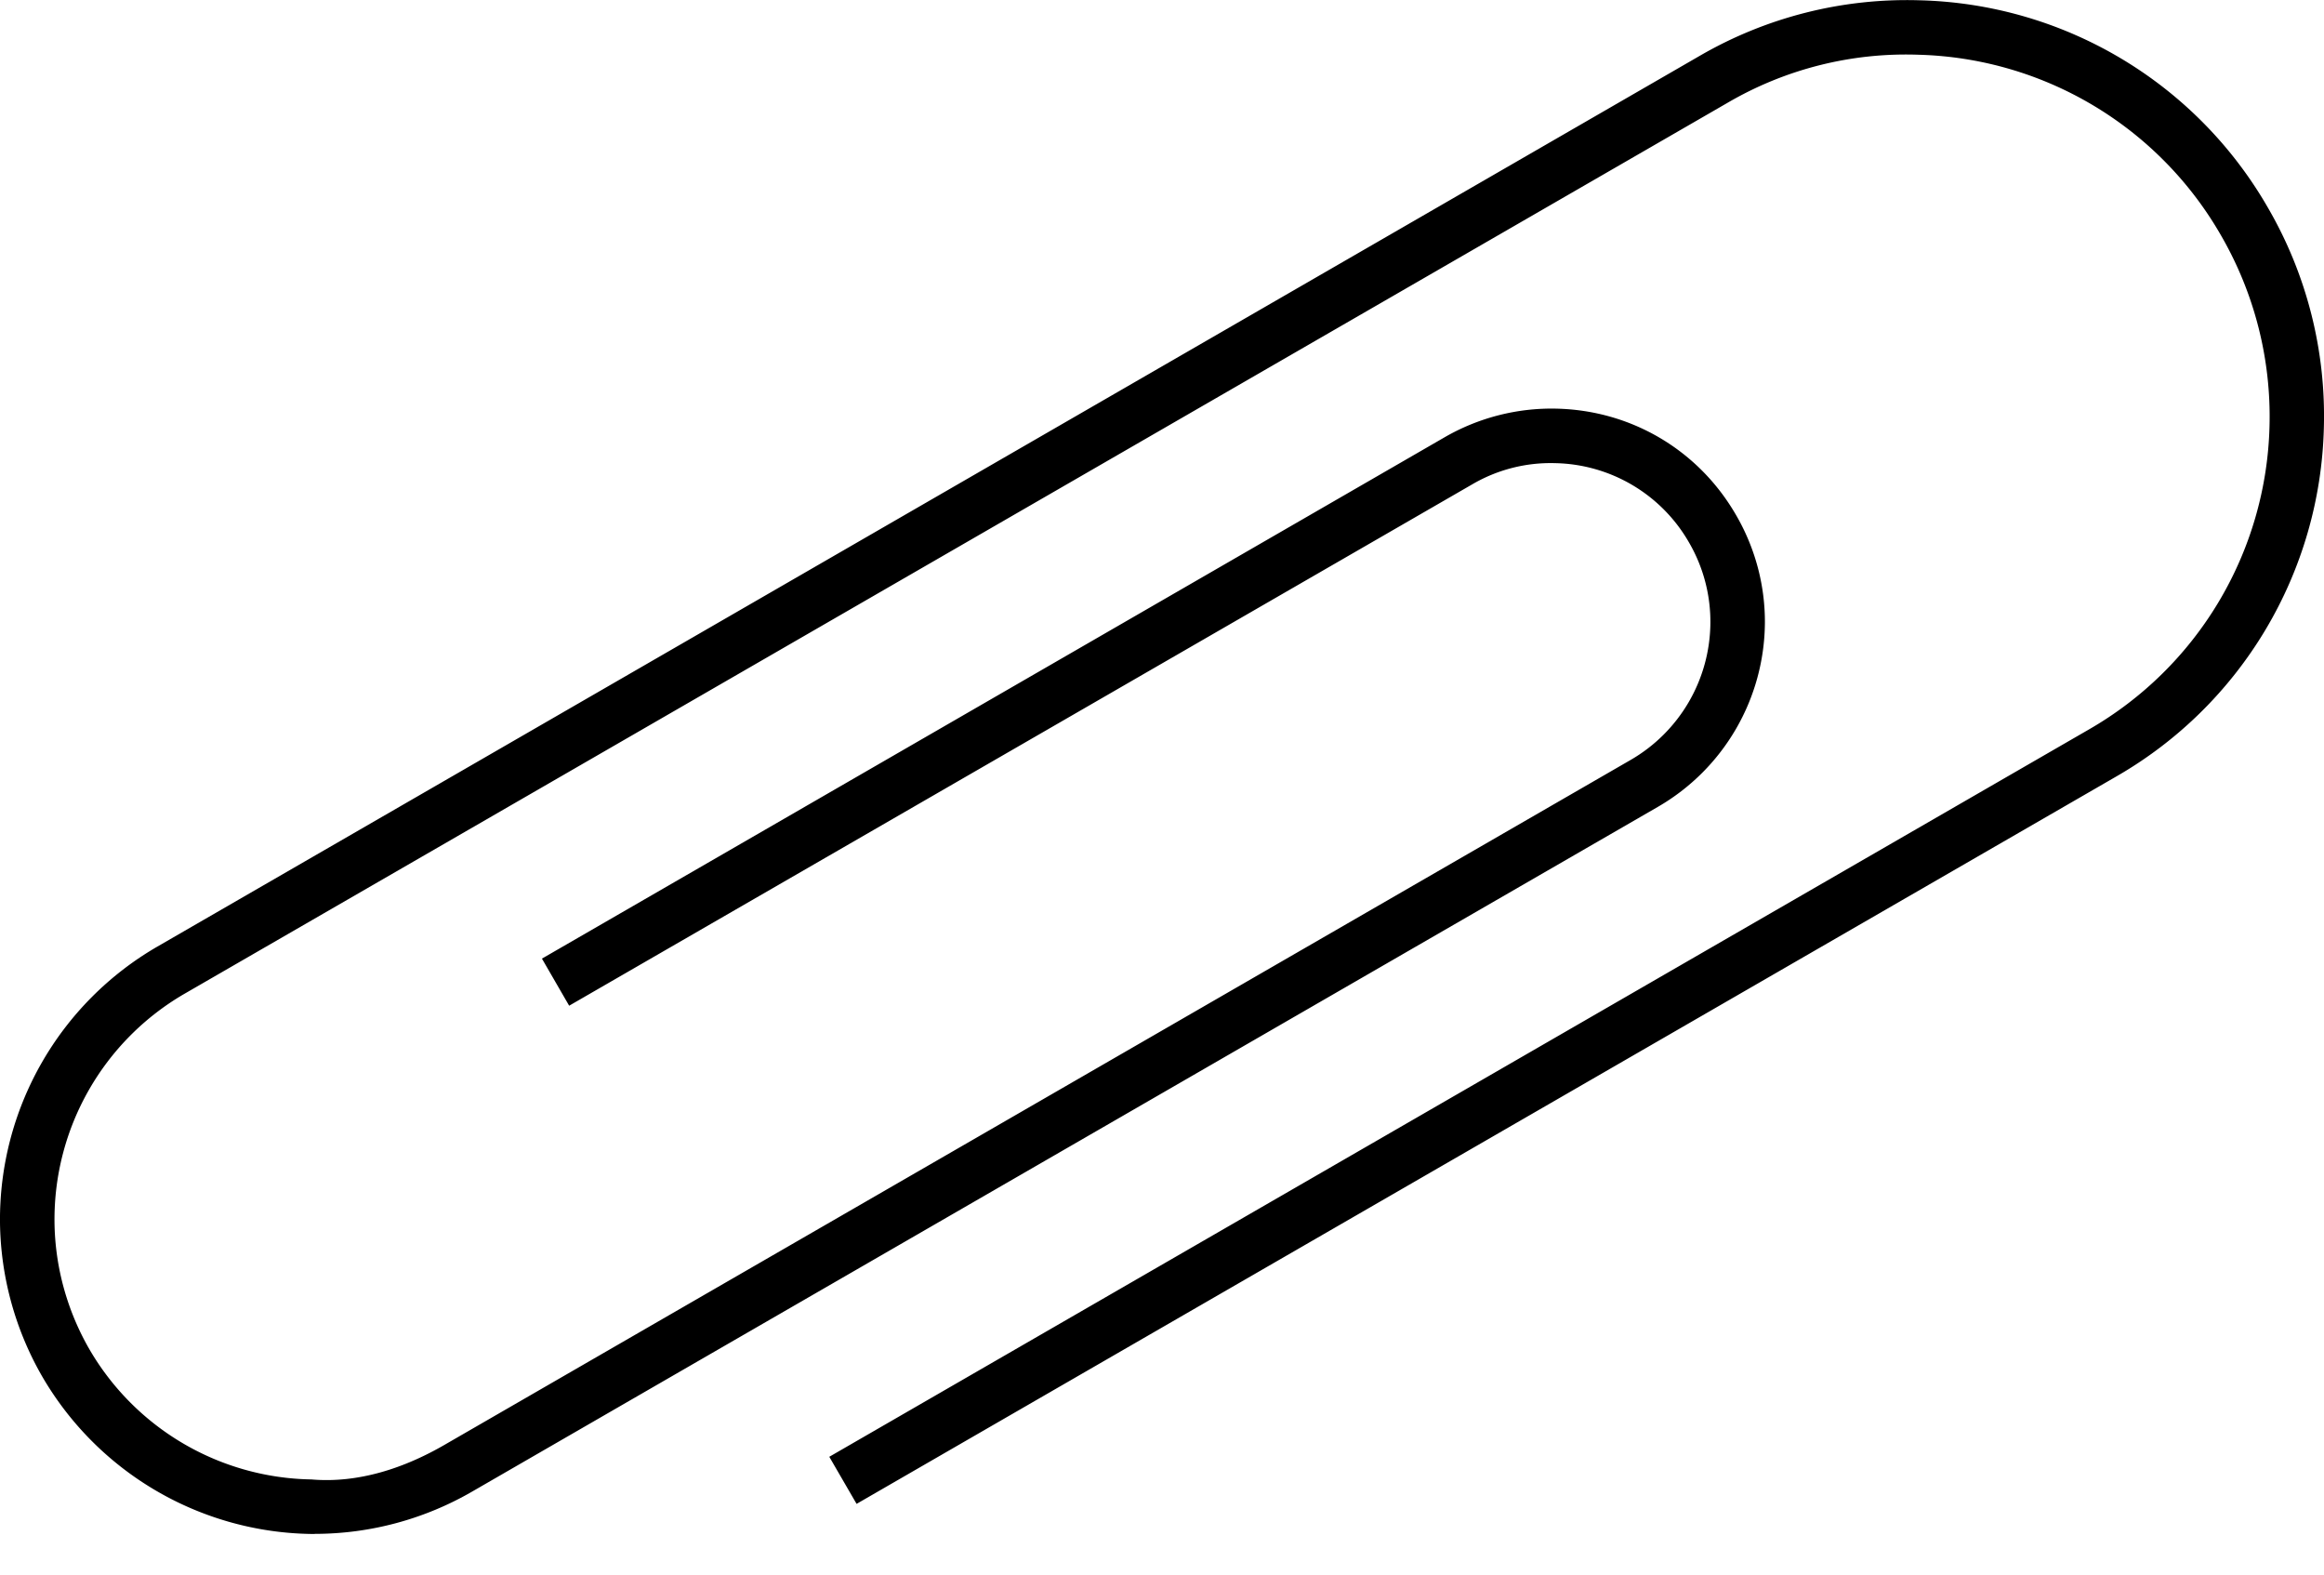 <svg width="31" height="21" fill="none" xmlns="http://www.w3.org/2000/svg"><path d="M4.198 20.458h-.055a4.221 4.221 0 0 1-3.58-2.1A4.21 4.21 0 0 1 0 16.306a4.206 4.206 0 0 1 2.1-3.682L22.674.744A5.507 5.507 0 0 1 25.61.004a5.518 5.518 0 0 1 4.646 2.773 5.53 5.53 0 0 1 .742 2.933 5.52 5.52 0 0 1-2.774 4.649l-16.798 9.698-.364-.628 16.8-9.699a4.803 4.803 0 0 0 2.411-4.042 4.823 4.823 0 0 0-.646-2.547A4.799 4.799 0 0 0 25.59.73a4.718 4.718 0 0 0-2.551.644L2.464 13.252a3.479 3.479 0 0 0-1.737 3.046c.006.593.167 1.18.466 1.698a3.49 3.49 0 0 0 2.96 1.735c.625.054 1.241-.15 1.783-.465l15.819-9.133a2.127 2.127 0 0 0 1.06-1.823 2.103 2.103 0 0 0-.284-1.073 2.104 2.104 0 0 0-1.788-1.06 2.068 2.068 0 0 0-1.107.284L7.592 13.413l-.363-.628L19.273 5.83a2.853 2.853 0 0 1 1.486-.38c1.002.022 1.9.554 2.4 1.422.255.44.387.938.383 1.442a2.856 2.856 0 0 1-1.424 2.445l-15.82 9.134a4.196 4.196 0 0 1-2.1.564Z" fill="#000"/></svg>